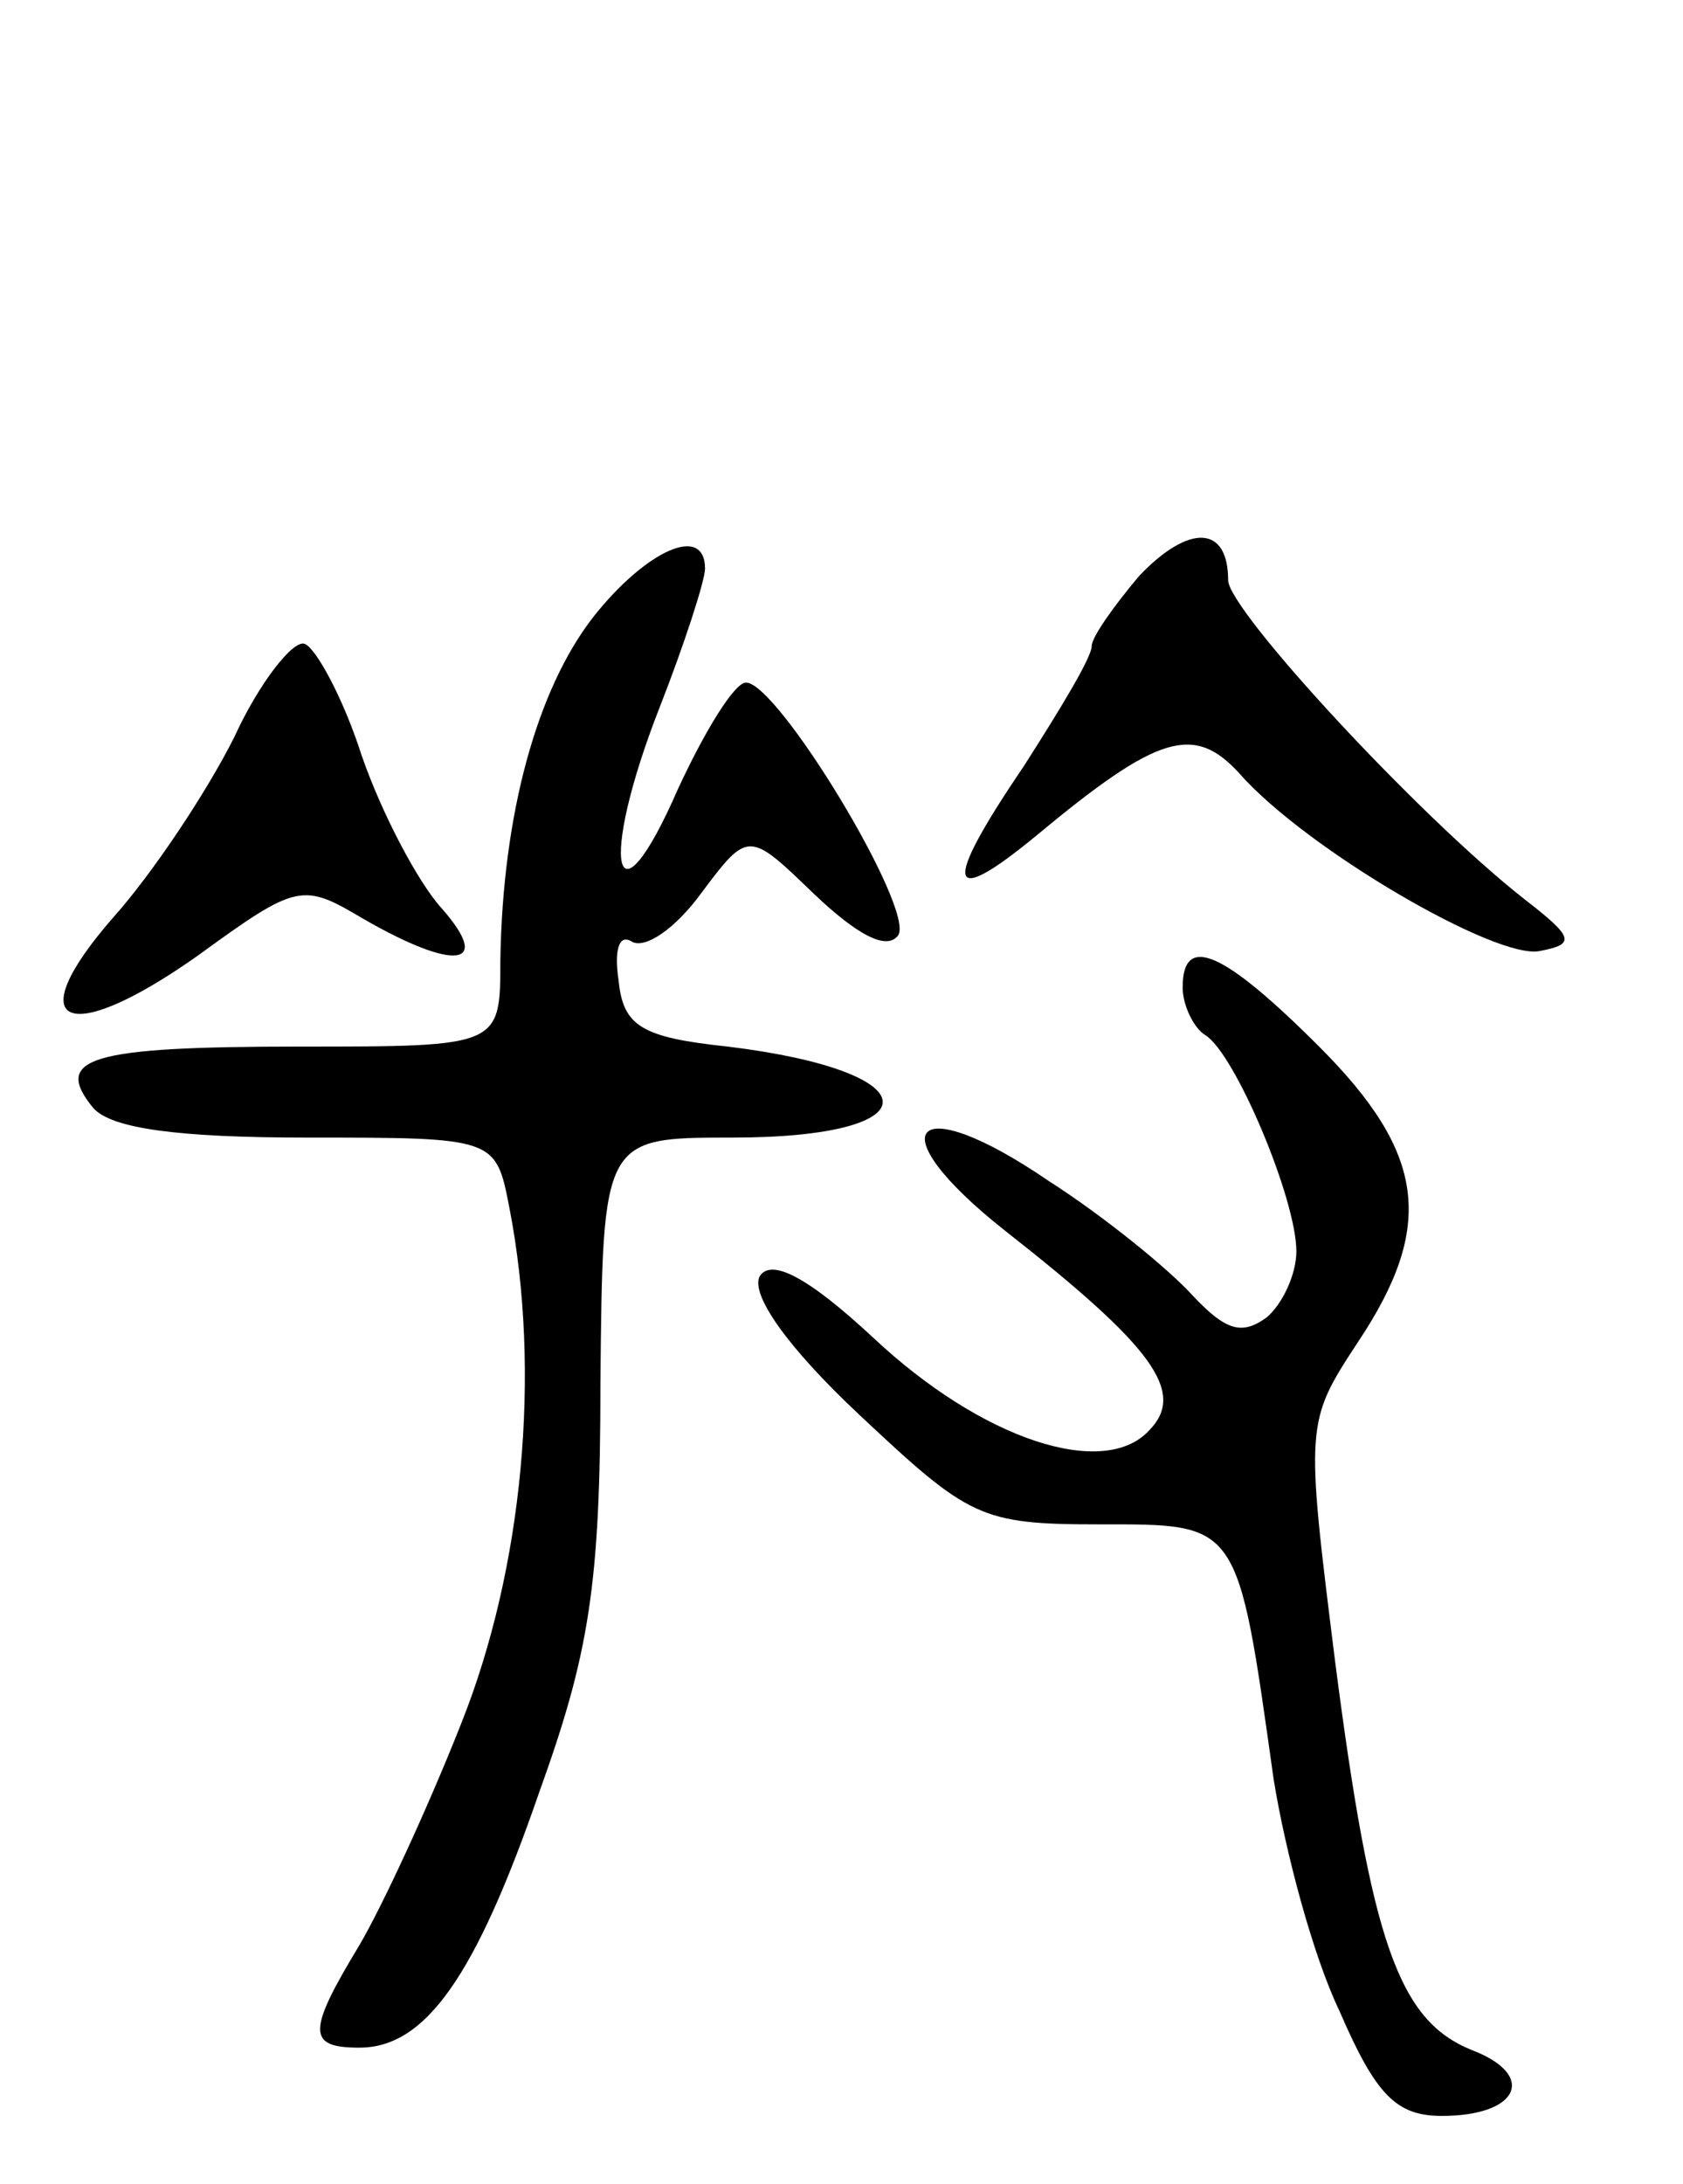 <svg version="1.0" xmlns="http://www.w3.org/2000/svg"
 width="74pt" height="96pt" viewBox="0 0 74 96"
 preserveAspectRatio="xMidYMid meet">
<g transform="translate(0,96) scale(0.1,-0.1)"
fill="#000000" stroke="none">
<path d="M501 707 c-11 -13 -21 -27 -21 -31 0 -5 -14 -28 -30 -53 -36 -53 -34
-63 6 -30 53 44 69 49 89 27 29 -33 113 -82 132 -78 16 3 15 6 -7 23 -47 37
-130 127 -130 140 0 24 -17 25 -39 2z"/>
<path d="M261 689 c-25 -32 -40 -87 -41 -151 0 -38 0 -38 -88 -38 -93 0 -109
-5 -91 -27 8 -9 37 -13 94 -13 83 0 83 0 89 -31 14 -72 6 -158 -21 -226 -15
-38 -35 -81 -45 -98 -23 -38 -23 -45 0 -45 29 0 51 31 79 112 22 61 27 91 27
180 1 108 1 108 58 108 89 0 88 29 -2 40 -38 4 -46 9 -48 29 -2 13 0 21 6 17
6 -3 19 6 30 21 21 28 21 28 50 0 19 -18 32 -25 37 -18 7 12 -53 111 -67 111
-5 0 -18 -21 -30 -47 -28 -64 -35 -33 -8 36 11 28 20 56 20 61 0 20 -26 8 -49
-21z"/>
<path d="M103 636 c-12 -24 -36 -60 -53 -79 -42 -48 -21 -58 37 -17 44 32 46
32 73 16 40 -23 57 -21 34 5 -10 11 -26 41 -35 67 -8 25 -20 47 -25 49 -5 2
-20 -17 -31 -41z"/>
<path d="M520 526 c0 -8 5 -18 10 -21 13 -8 40 -72 40 -95 0 -10 -6 -23 -13
-29 -11 -8 -18 -6 -33 10 -10 11 -38 34 -63 50 -60 41 -76 23 -19 -22 65 -51
80 -71 63 -88 -20 -21 -73 -4 -121 41 -29 27 -45 35 -50 27 -4 -8 12 -31 44
-61 48 -45 53 -48 105 -48 62 0 61 2 77 -112 5 -31 17 -77 29 -102 16 -37 25
-46 45 -46 34 0 42 18 13 29 -32 13 -44 47 -60 171 -13 104 -13 105 10 140 34
51 30 83 -17 130 -42 42 -60 50 -60 26z"/>
</g>
</svg>
